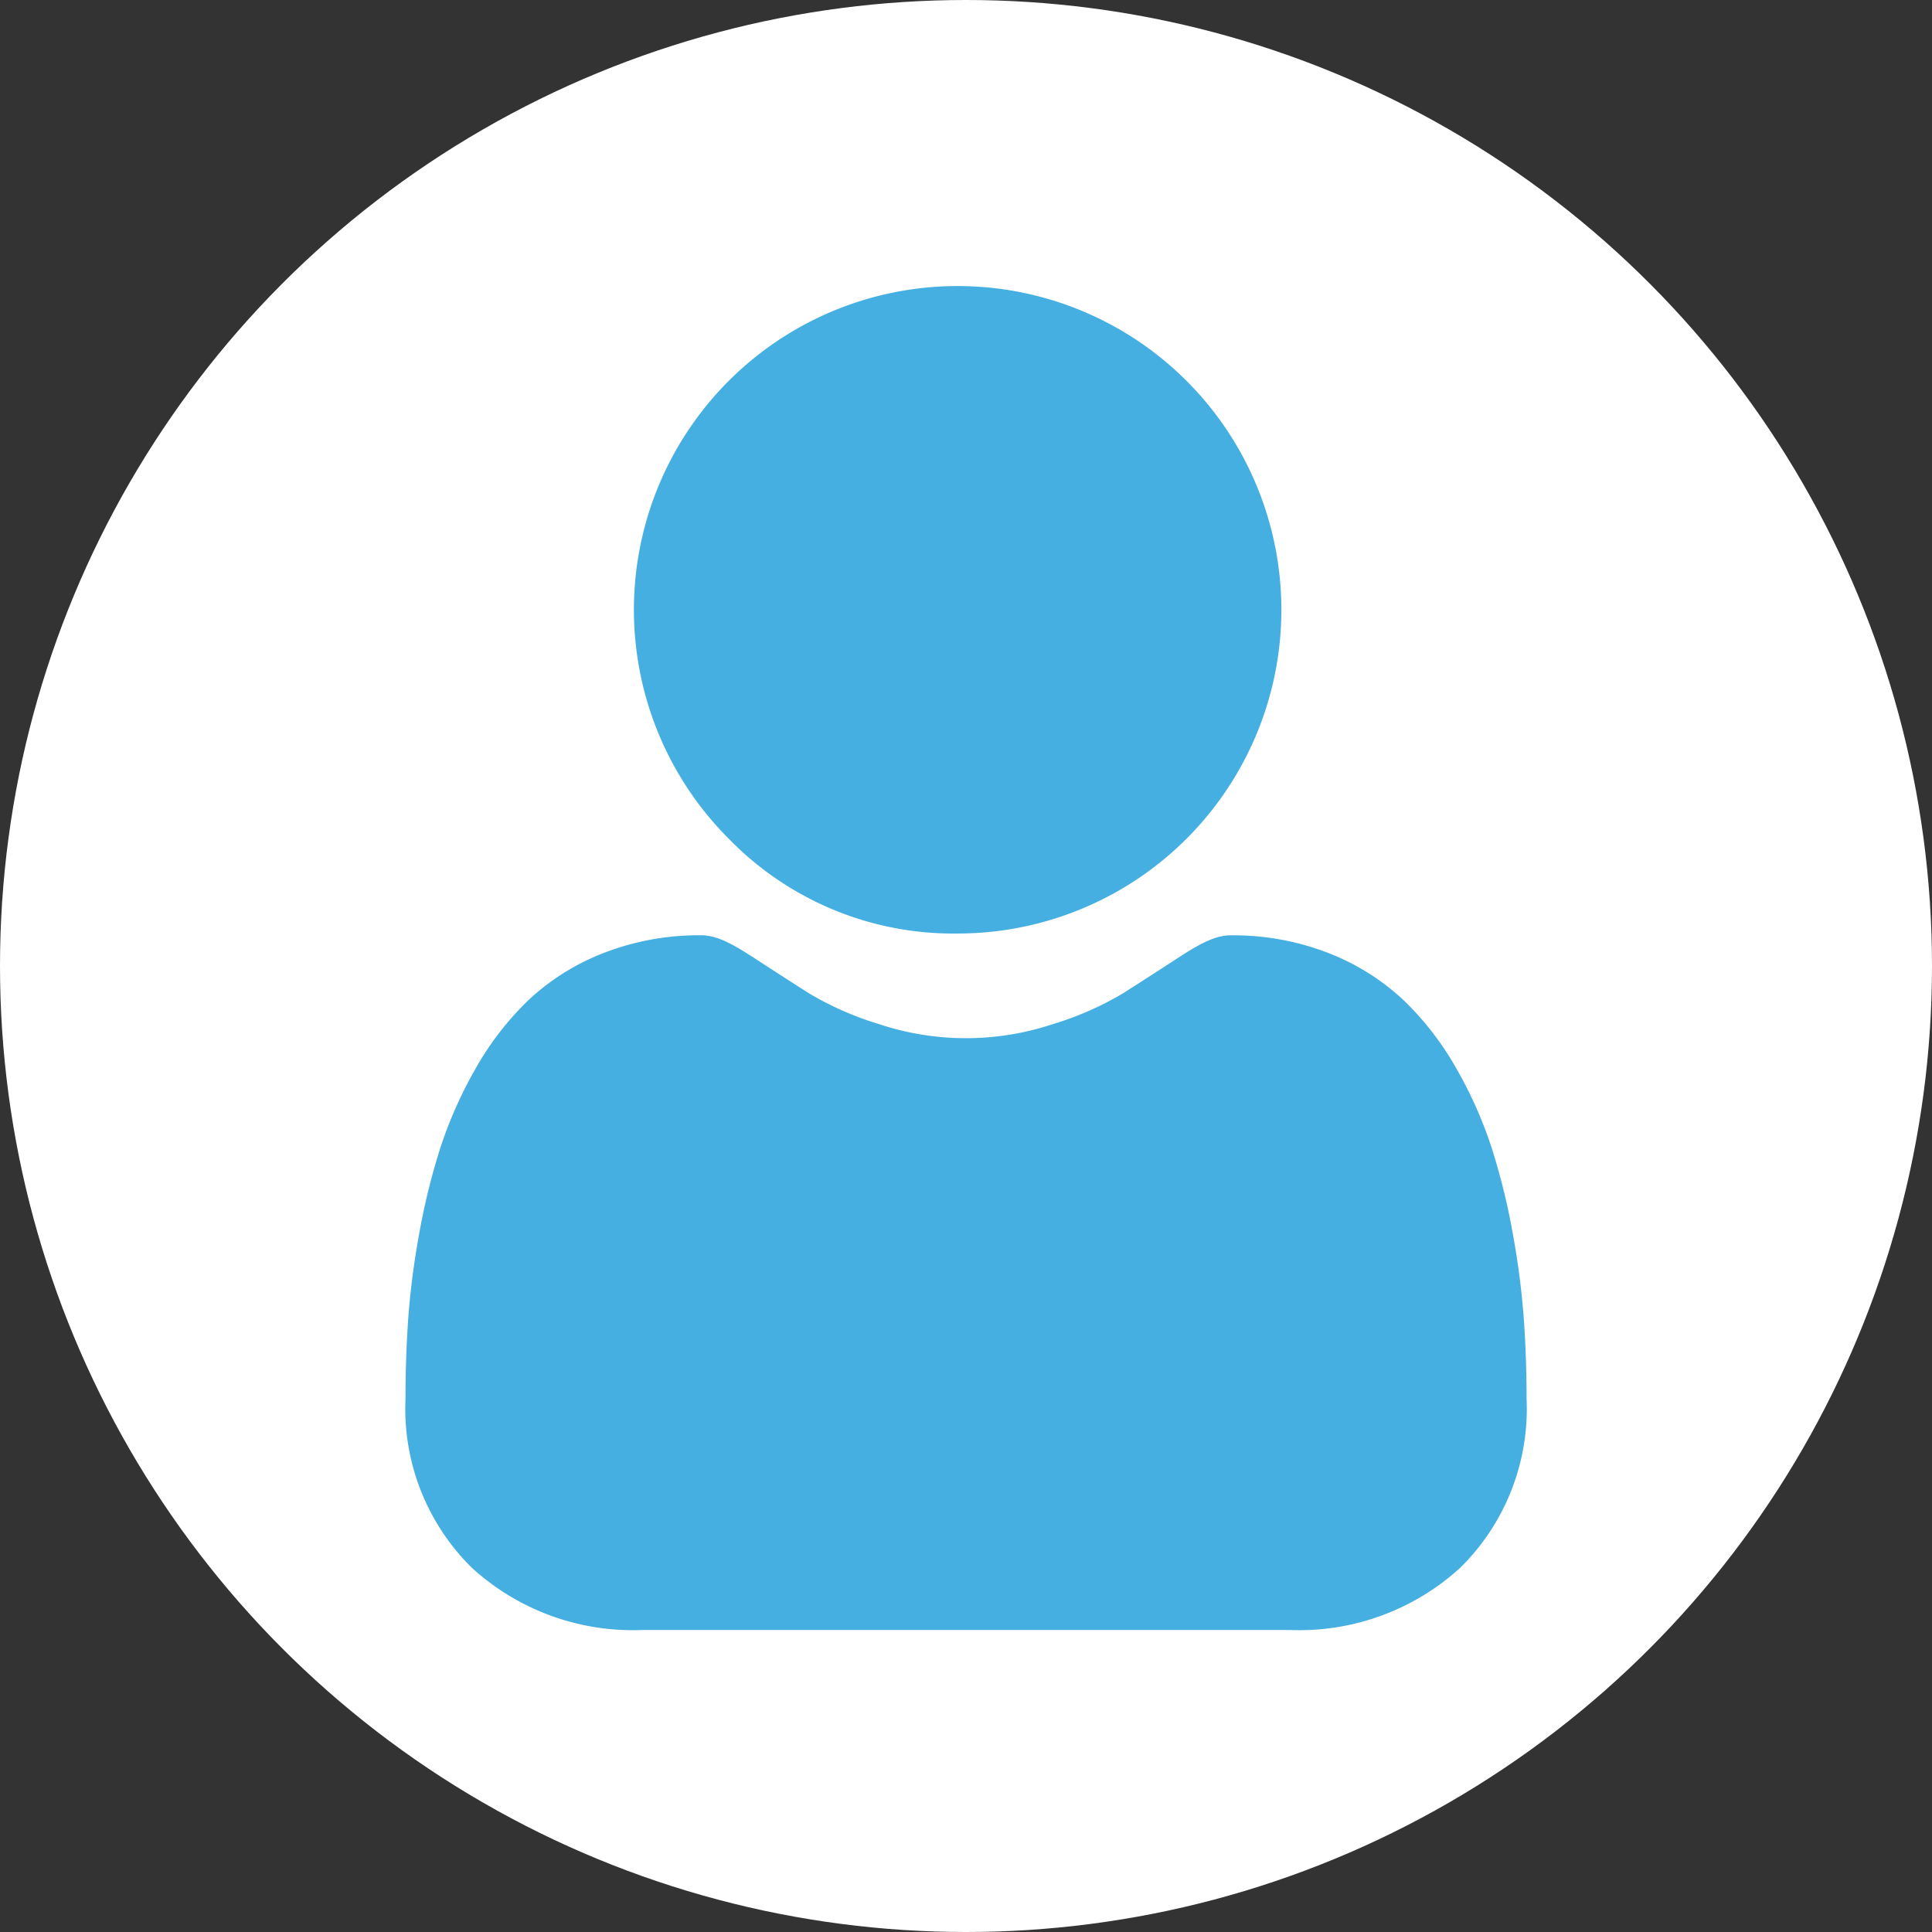 <svg id="Component_33_1" data-name="Component 33 – 1" xmlns="http://www.w3.org/2000/svg" width="123" height="123" viewBox="0 0 123 123">
  <rect x="0" y="0" width="123" height="123" fill="#333333" stroke="none"/>
  <circle id="_129-512" data-name="129-512" cx="61.5" cy="61.5" r="61.5" fill="#fff"/>
  <g id="Group_49" data-name="Group 49" transform="translate(25.816 18.223)">
    <path id="Path_82" data-name="Path 82" d="M99.23,156.209a20.61,20.61,0,1,0-14.568-6.036,19.934,19.934,0,0,0,14.568,6.036Zm0,0" transform="translate(-64.083 -115)" fill="#45afe1"/>
    <path id="Path_83" data-name="Path 83" d="M80.2,337.311a50.931,50.931,0,0,0-.693-5.405,42.545,42.545,0,0,0-1.329-5.435,26.893,26.893,0,0,0-2.235-5.069,19.111,19.111,0,0,0-3.369-4.39,14.858,14.858,0,0,0-4.84-3.041,16.727,16.727,0,0,0-6.178-1.118c-.874,0-1.718.358-3.349,1.42-1,.654-2.178,1.411-3.489,2.249a19.986,19.986,0,0,1-4.514,1.988,17.523,17.523,0,0,1-11.042,0,19.936,19.936,0,0,1-4.511-1.988c-1.3-.83-2.473-1.587-3.492-2.251-1.629-1.061-2.475-1.42-3.347-1.42a16.71,16.71,0,0,0-6.178,1.119,14.839,14.839,0,0,0-4.841,3.042,19.117,19.117,0,0,0-3.368,4.389,26.907,26.907,0,0,0-2.234,5.07,42.492,42.492,0,0,0-1.329,5.434,50.75,50.75,0,0,0-.693,5.408C9.057,338.95,9,340.65,9,342.366a14.207,14.207,0,0,0,4.219,10.747,15.191,15.191,0,0,0,10.871,3.965H65.282a15.187,15.187,0,0,0,10.871-3.965,14.2,14.2,0,0,0,4.22-10.748c0-1.724-.059-3.424-.173-5.053Zm0,0" transform="translate(-9 -271.529)" fill="#45afe1"/>
  </g>
</svg>
